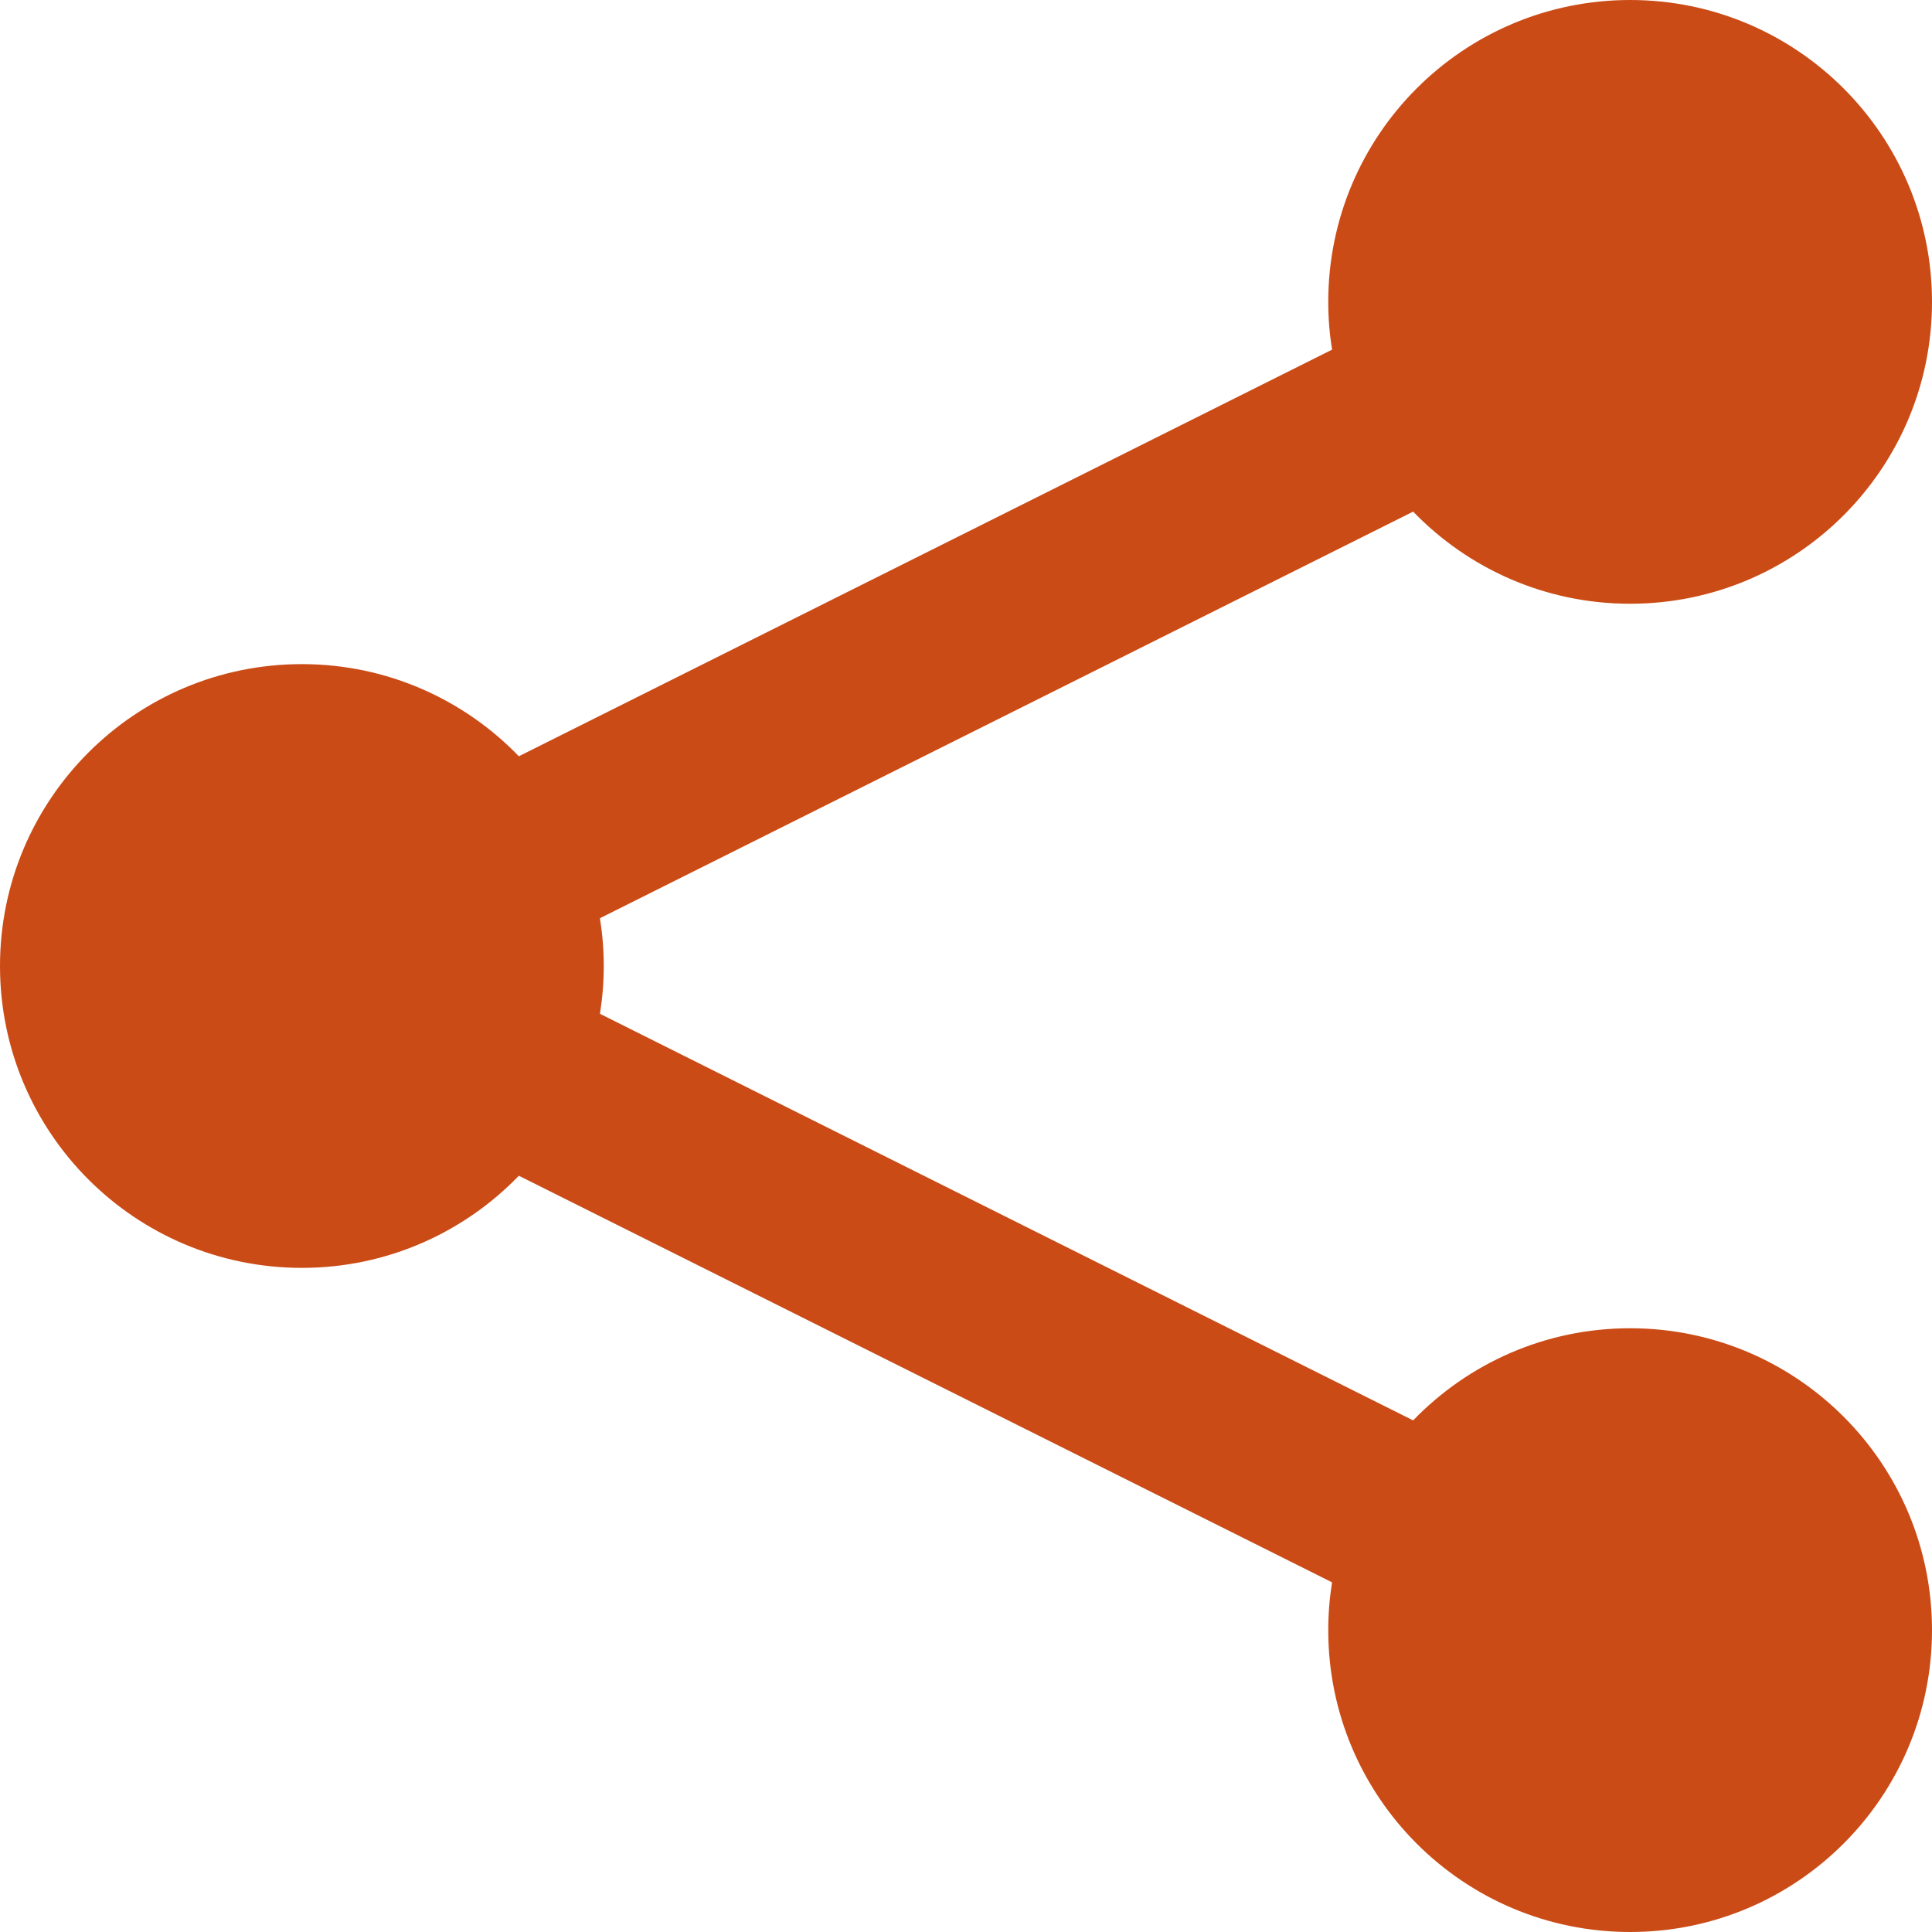<!DOCTYPE svg PUBLIC "-//W3C//DTD SVG 1.1//EN" "http://www.w3.org/Graphics/SVG/1.1/DTD/svg11.dtd">
<svg xmlns="http://www.w3.org/2000/svg" xmlns:xlink="http://www.w3.org/1999/xlink" version="1.1" width="64px" height="64px" viewBox="0 0 64 64">
<path d="M54 44c-2.822 0-5.37 1.171-7.188 3.052l-26.938-13.469c0.082-0.516 0.126-1.044 0.126-1.583s-0.044-1.067-0.126-1.583l26.938-13.469c1.818 1.881 4.366 3.052 7.188 3.052 5.523 0 10-4.477 10-10s-4.477-10-10-10-10 4.477-10 10c0 0.539 0.044 1.067 0.126 1.583l-26.938 13.469c-1.818-1.881-4.366-3.052-7.188-3.052-5.523 0-10 4.477-10 10s4.477 10 10 10c2.822 0 5.37-1.171 7.188-3.052l26.938 13.469c-0.082 0.516-0.126 1.044-0.126 1.583 0 5.523 4.477 10 10 10s10-4.477 10-10c0-5.523-4.477-10-10-10z" fill="#cb4b16"/>
</svg>
